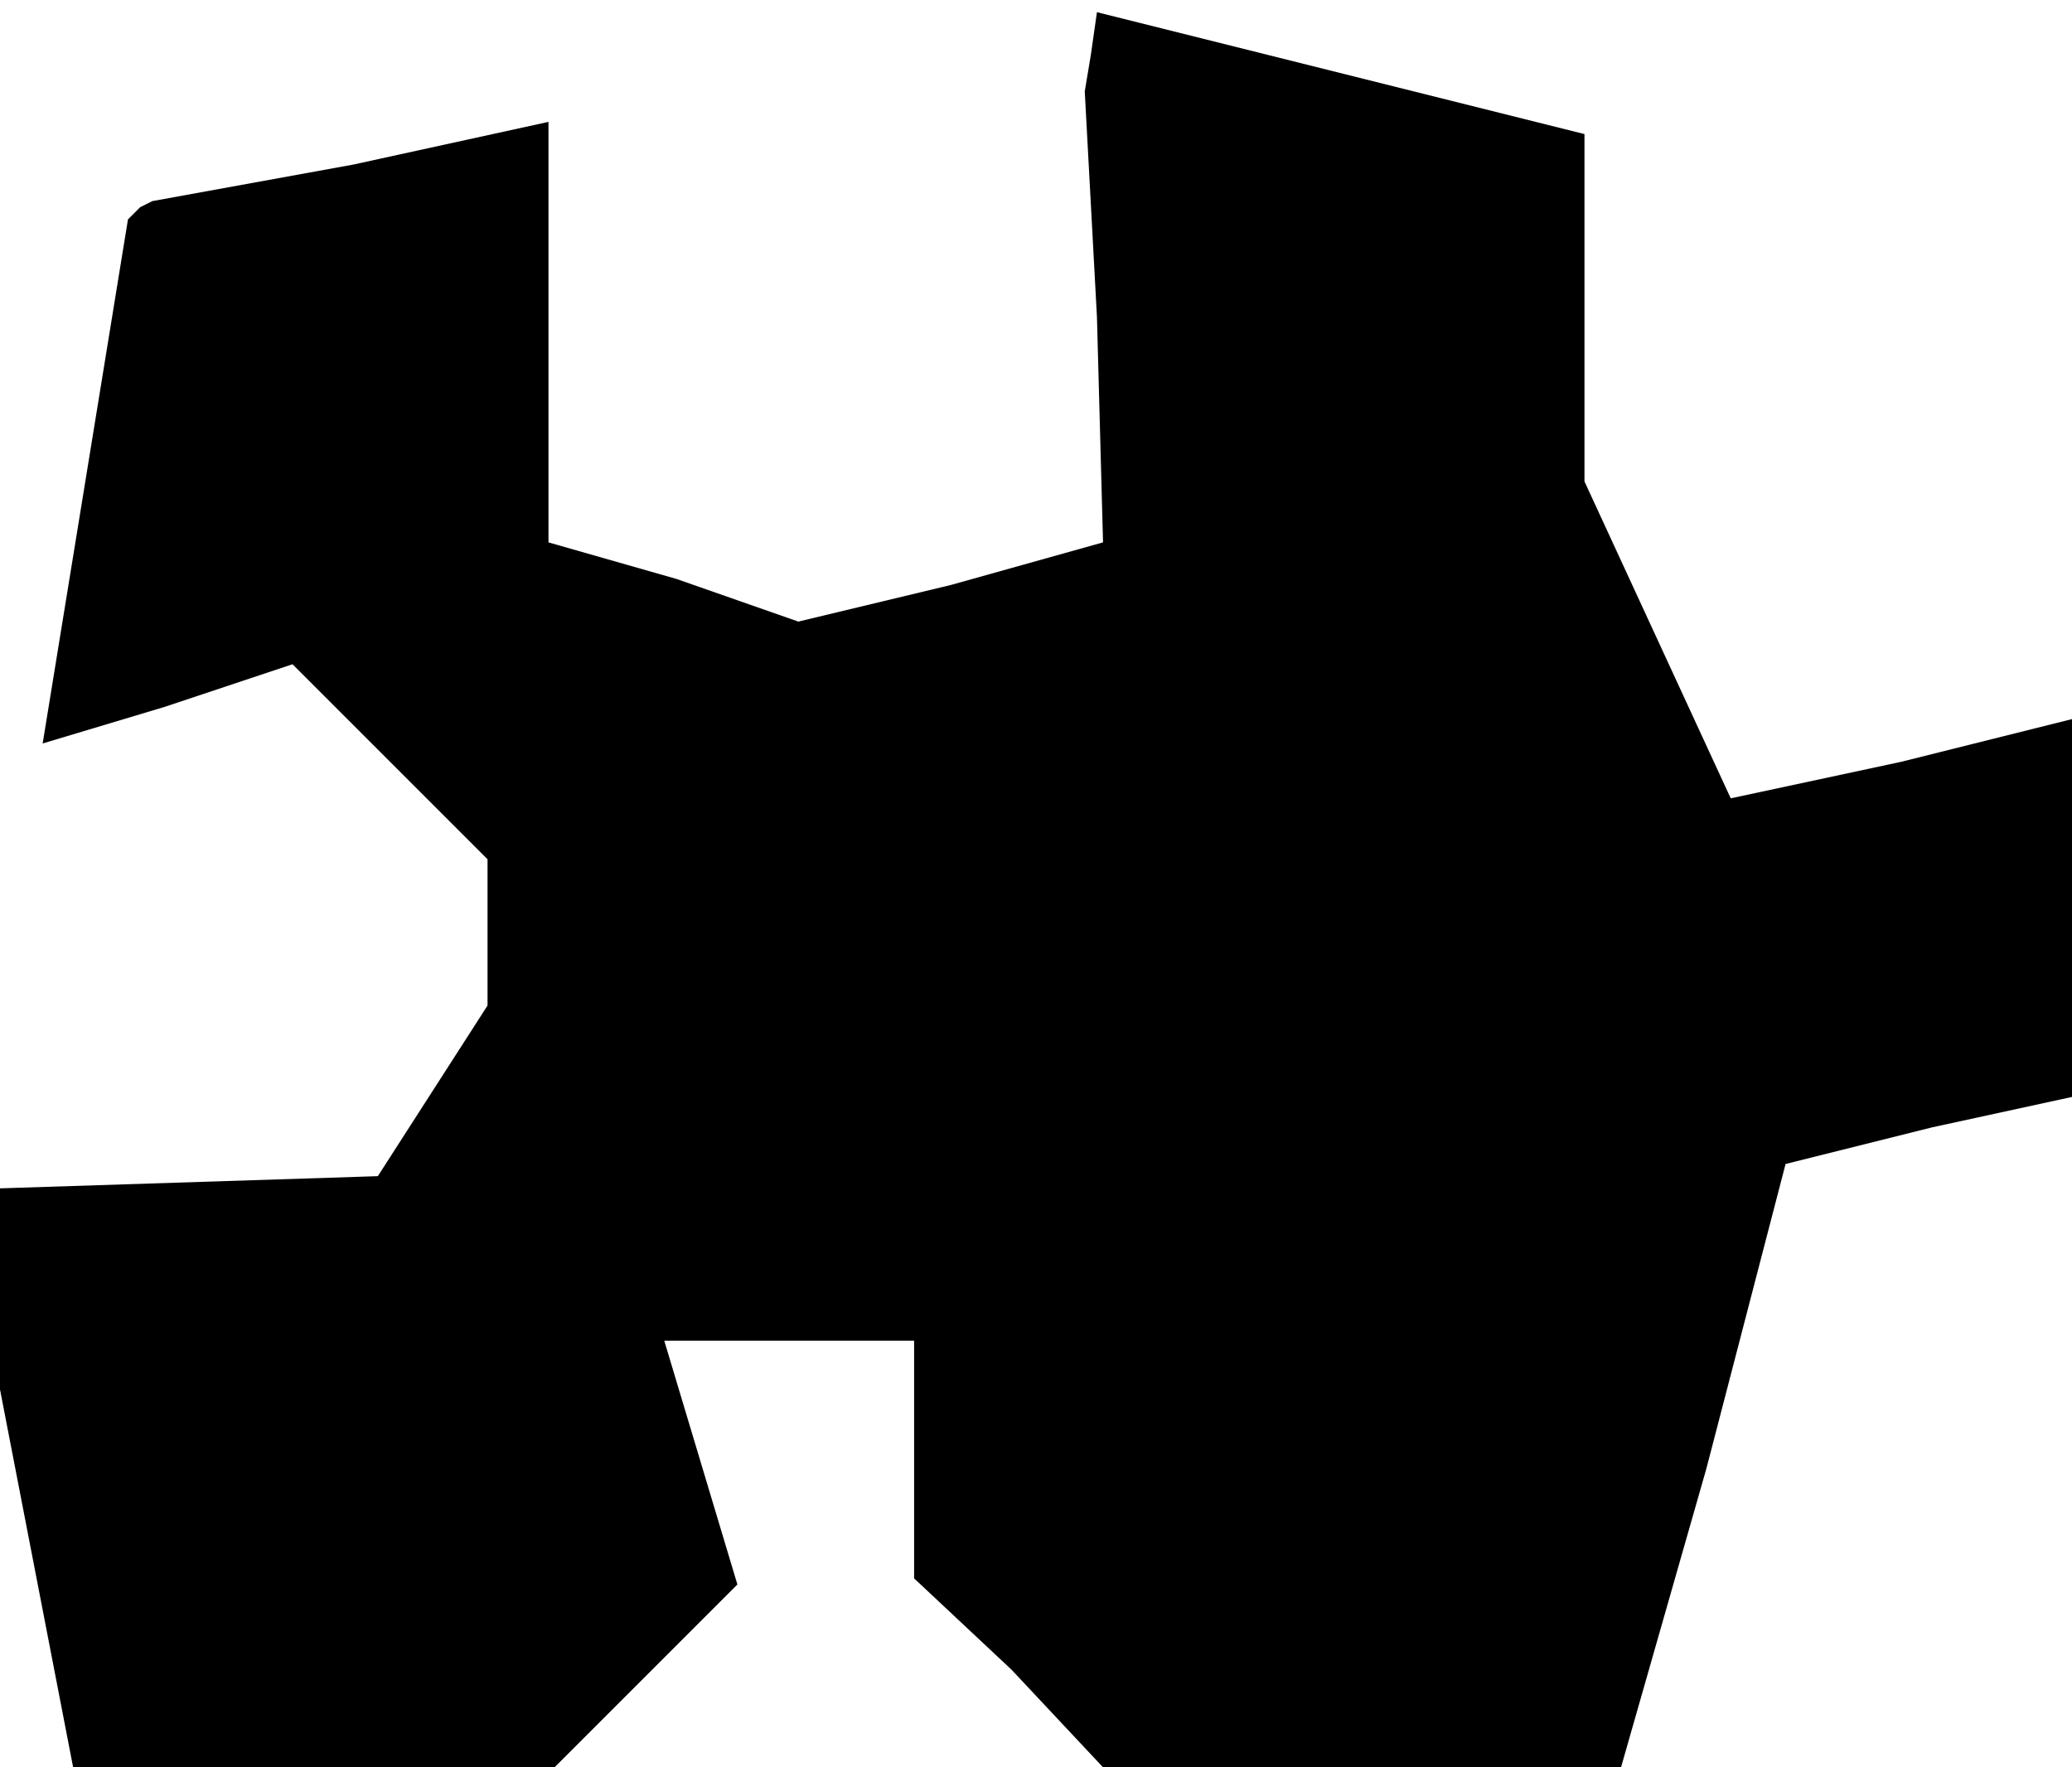 <?xml version="1.0" standalone="no"?>
<!DOCTYPE svg PUBLIC "-//W3C//DTD SVG 20010904//EN"
 "http://www.w3.org/TR/2001/REC-SVG-20010904/DTD/svg10.dtd">
<svg version="1.0" xmlns="http://www.w3.org/2000/svg"
 width="34pt" height="29pt" viewBox="0 0 34 29"
 preserveAspectRatio="xMidYMid meet">
<g transform="translate(0,29) scale(0.1,-0.1)"
fill="#000000" stroke="none">
<path d="M179 281 l-1 -6 2 -37 1 -37 -25 -7 -25 -6 -20 7 -21 6 0 34 0 35
-32 -7 -33 -6 -2 -1 -2 -2 -7 -43 -7 -43 20 6 21 7 16 -16 16 -16 0 -12 0 -12
-9 -14 -9 -14 -31 -1 -31 -1 0 -16 0 -17 6 -31 6 -31 40 0 39 0 15 15 15 15
-6 20 -6 20 20 0 21 0 0 -19 0 -20 16 -15 15 -16 43 0 42 0 14 49 13 50 24 6
23 5 0 31 0 31 -28 -7 -28 -6 -12 26 -12 26 0 28 0 29 -40 10 -40 10 -1 -7z"/>
</g>
</svg>

